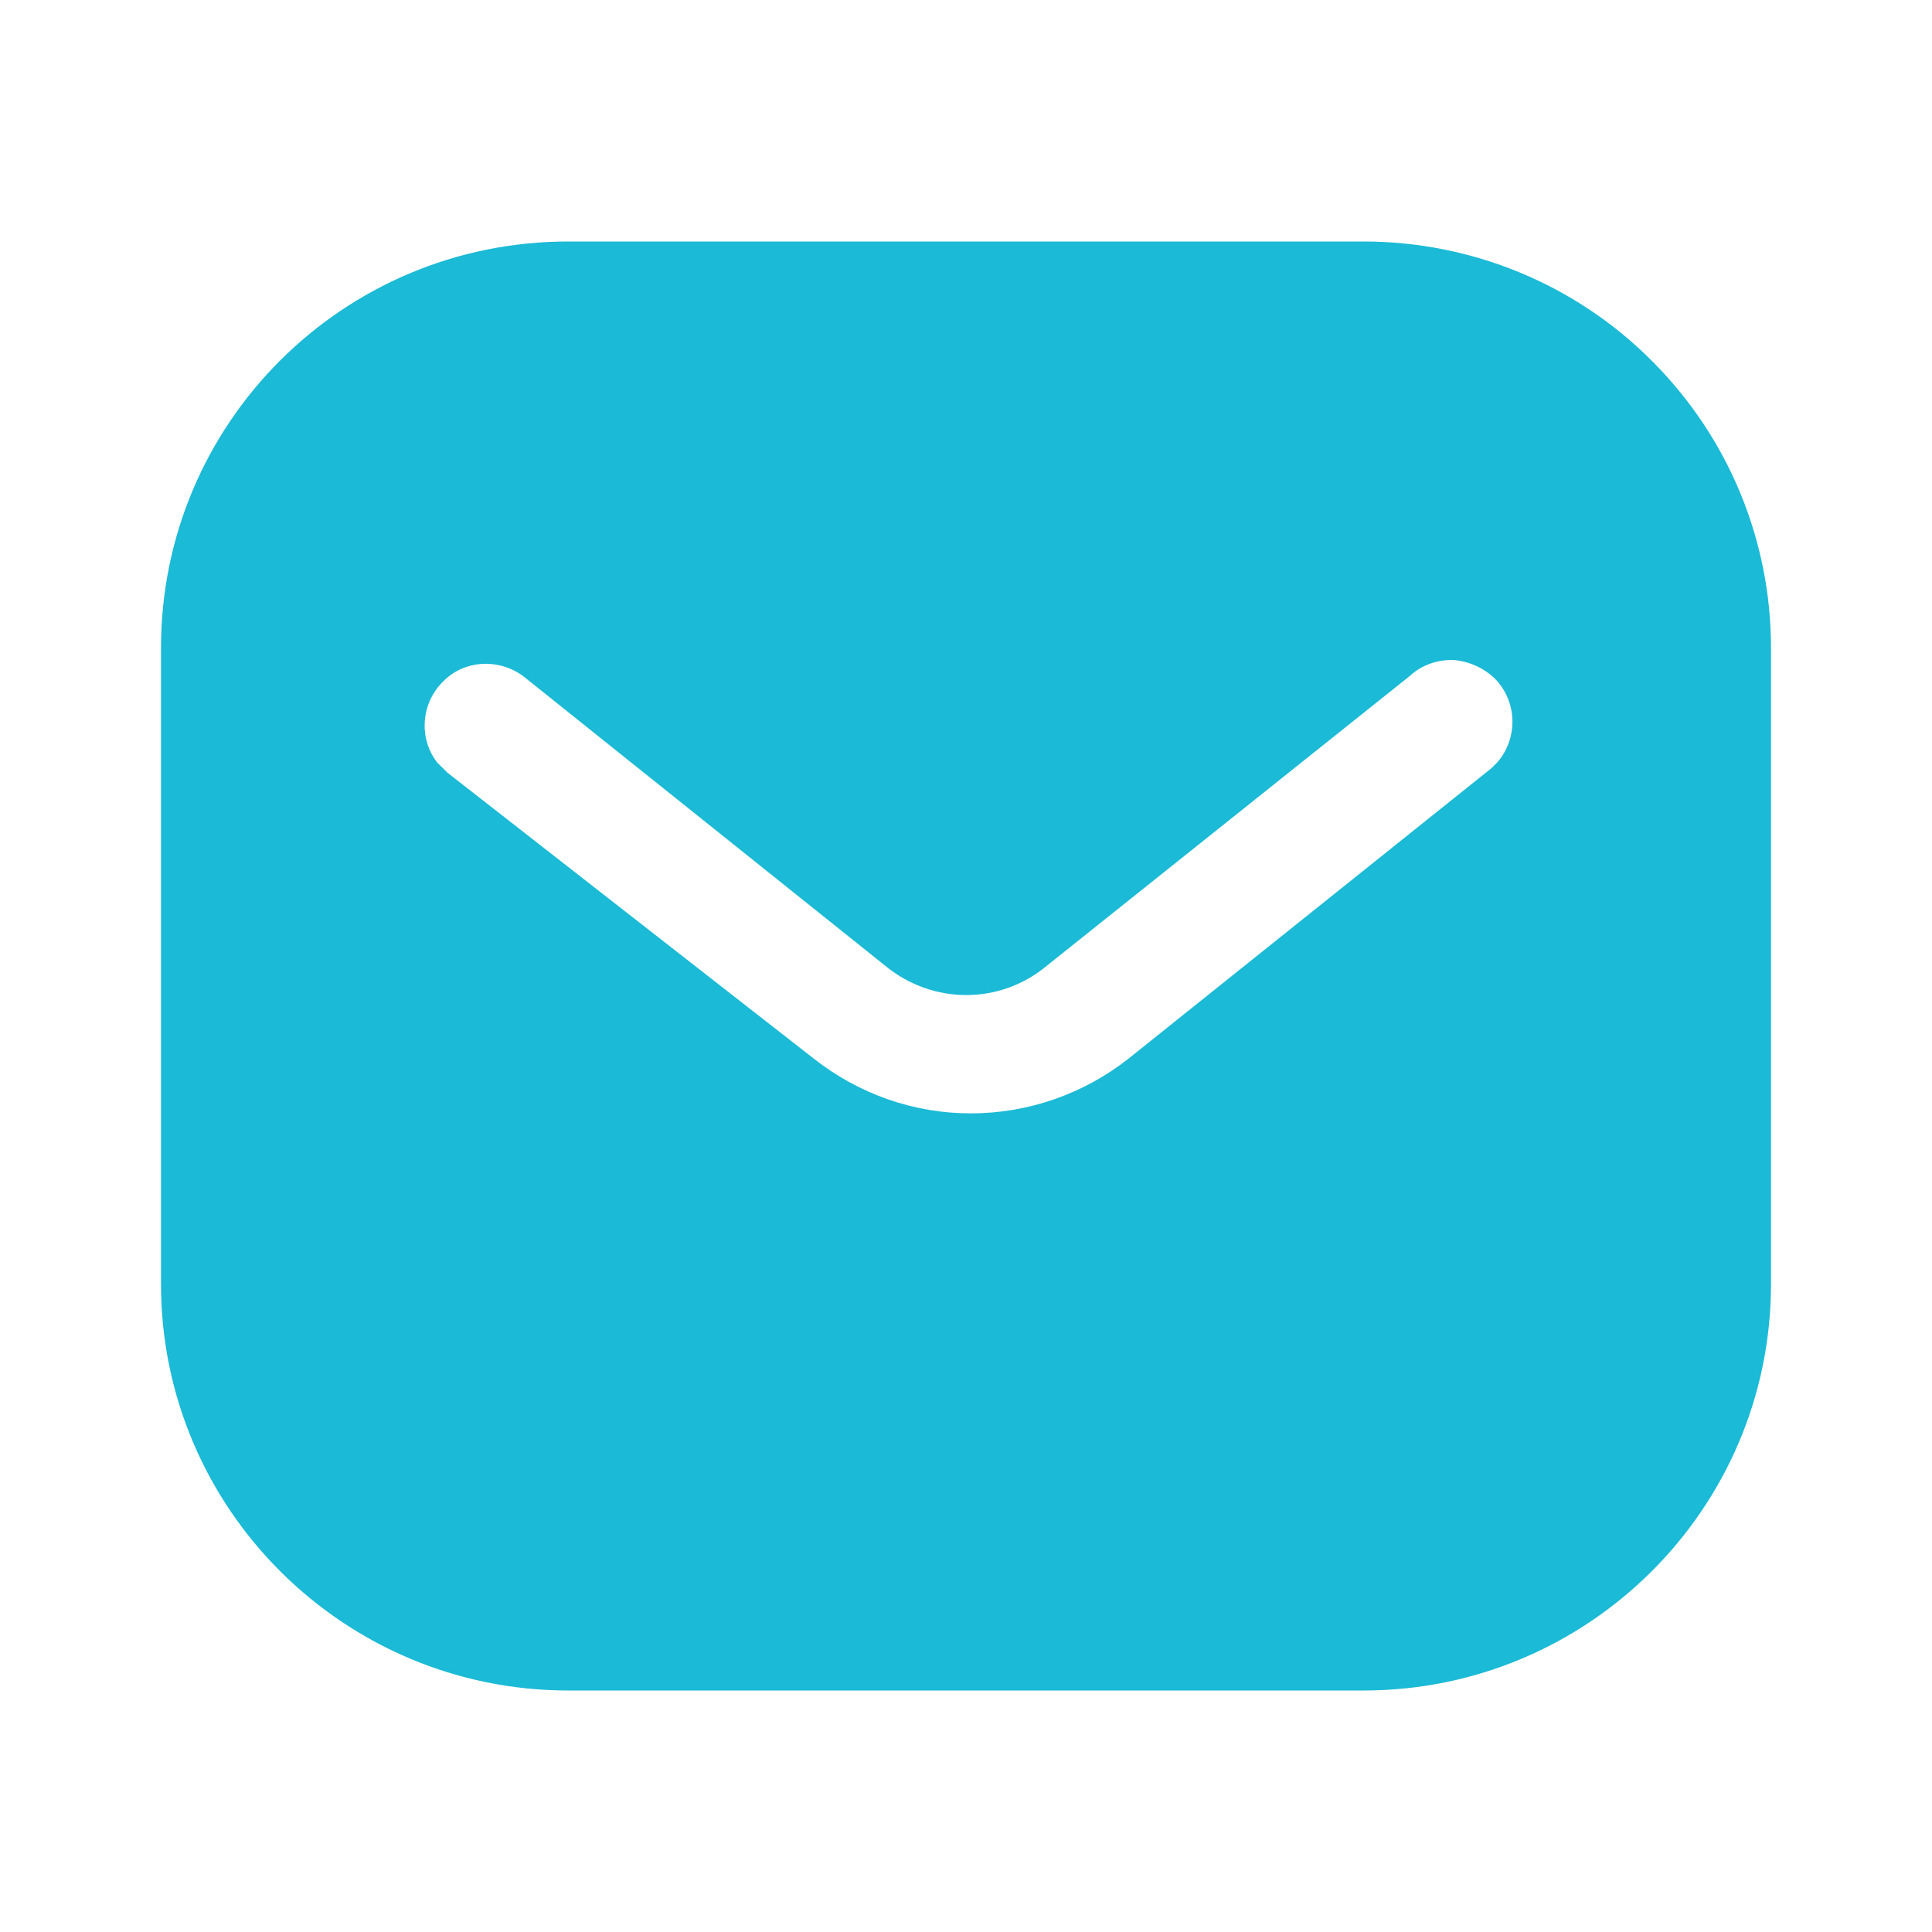 <svg width="18" height="18" viewBox="0 0 18 18" fill="none" xmlns="http://www.w3.org/2000/svg"><path  fill="#1BBAD6" fill-rule="evenodd" clip-rule="evenodd" d="M12.704 2.25C13.71 2.25 14.678 2.647 15.389 3.361C16.102 4.072 16.5 5.032 16.5 6.037V11.963C16.5 14.055 14.797 15.75 12.704 15.75H5.295C3.202 15.75 1.5 14.055 1.5 11.963V6.037C1.5 3.945 3.194 2.25 5.295 2.25H12.704ZM13.898 7.155L13.957 7.095C14.137 6.878 14.137 6.562 13.949 6.345C13.845 6.233 13.702 6.165 13.553 6.15C13.395 6.142 13.245 6.195 13.132 6.3L9.75 9C9.315 9.361 8.692 9.361 8.25 9L4.875 6.3C4.642 6.128 4.319 6.15 4.125 6.353C3.922 6.555 3.9 6.878 4.072 7.103L4.17 7.2L7.582 9.863C8.002 10.193 8.512 10.373 9.045 10.373C9.577 10.373 10.095 10.193 10.514 9.863L13.898 7.155Z"/></svg>